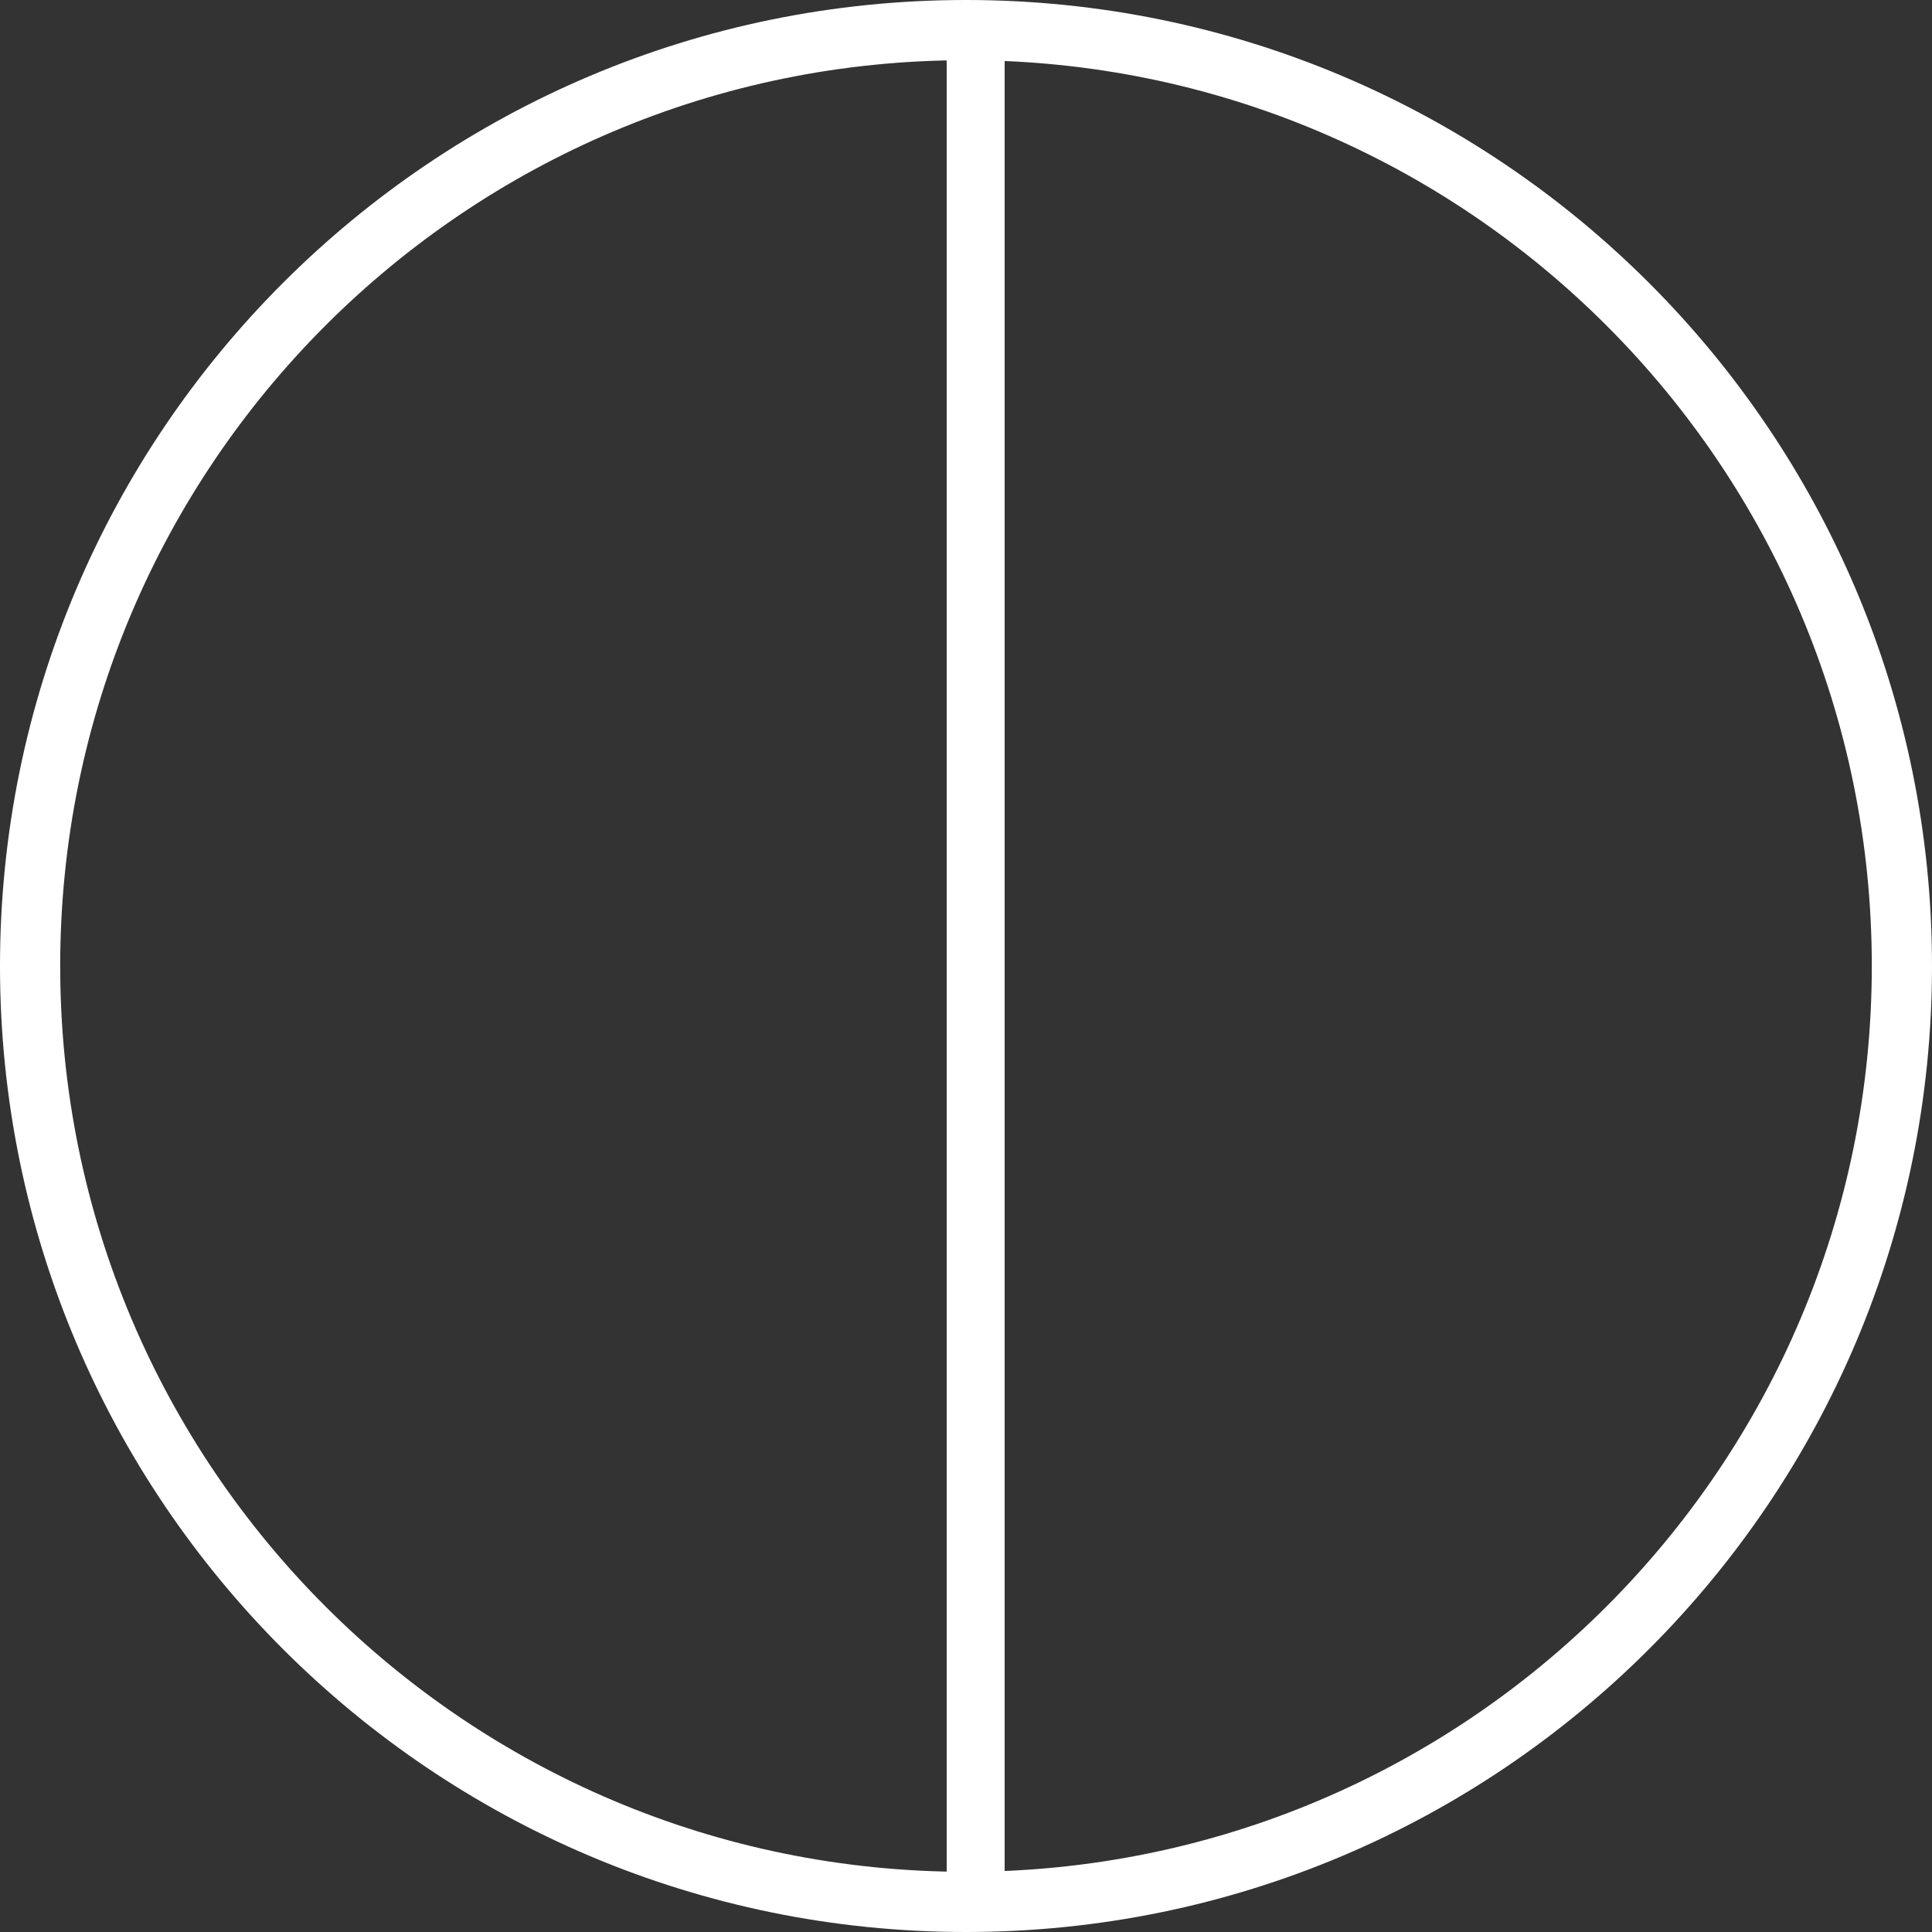 <svg width="100" height="100" viewBox="0 0 100 100" fill="none" xmlns="http://www.w3.org/2000/svg">
<rect x="0" y="0" width="100" height="100" fill="#333333" stroke="none"/>
<path d="M100 50C100 77.614 77.614 100 50 100C22.386 100 0 77.614 0 50C0 22.386 22.386 0 50 0C77.614 0 100 22.386 100 50ZM3.116 50C3.116 75.893 24.107 96.884 50 96.884C75.893 96.884 96.884 75.893 96.884 50C96.884 24.107 75.893 3.116 50 3.116C24.107 3.116 3.116 24.107 3.116 50Z" fill="white"/>
<rect x="49" y="3" width="3" height="96" fill="white"/>
</svg>
